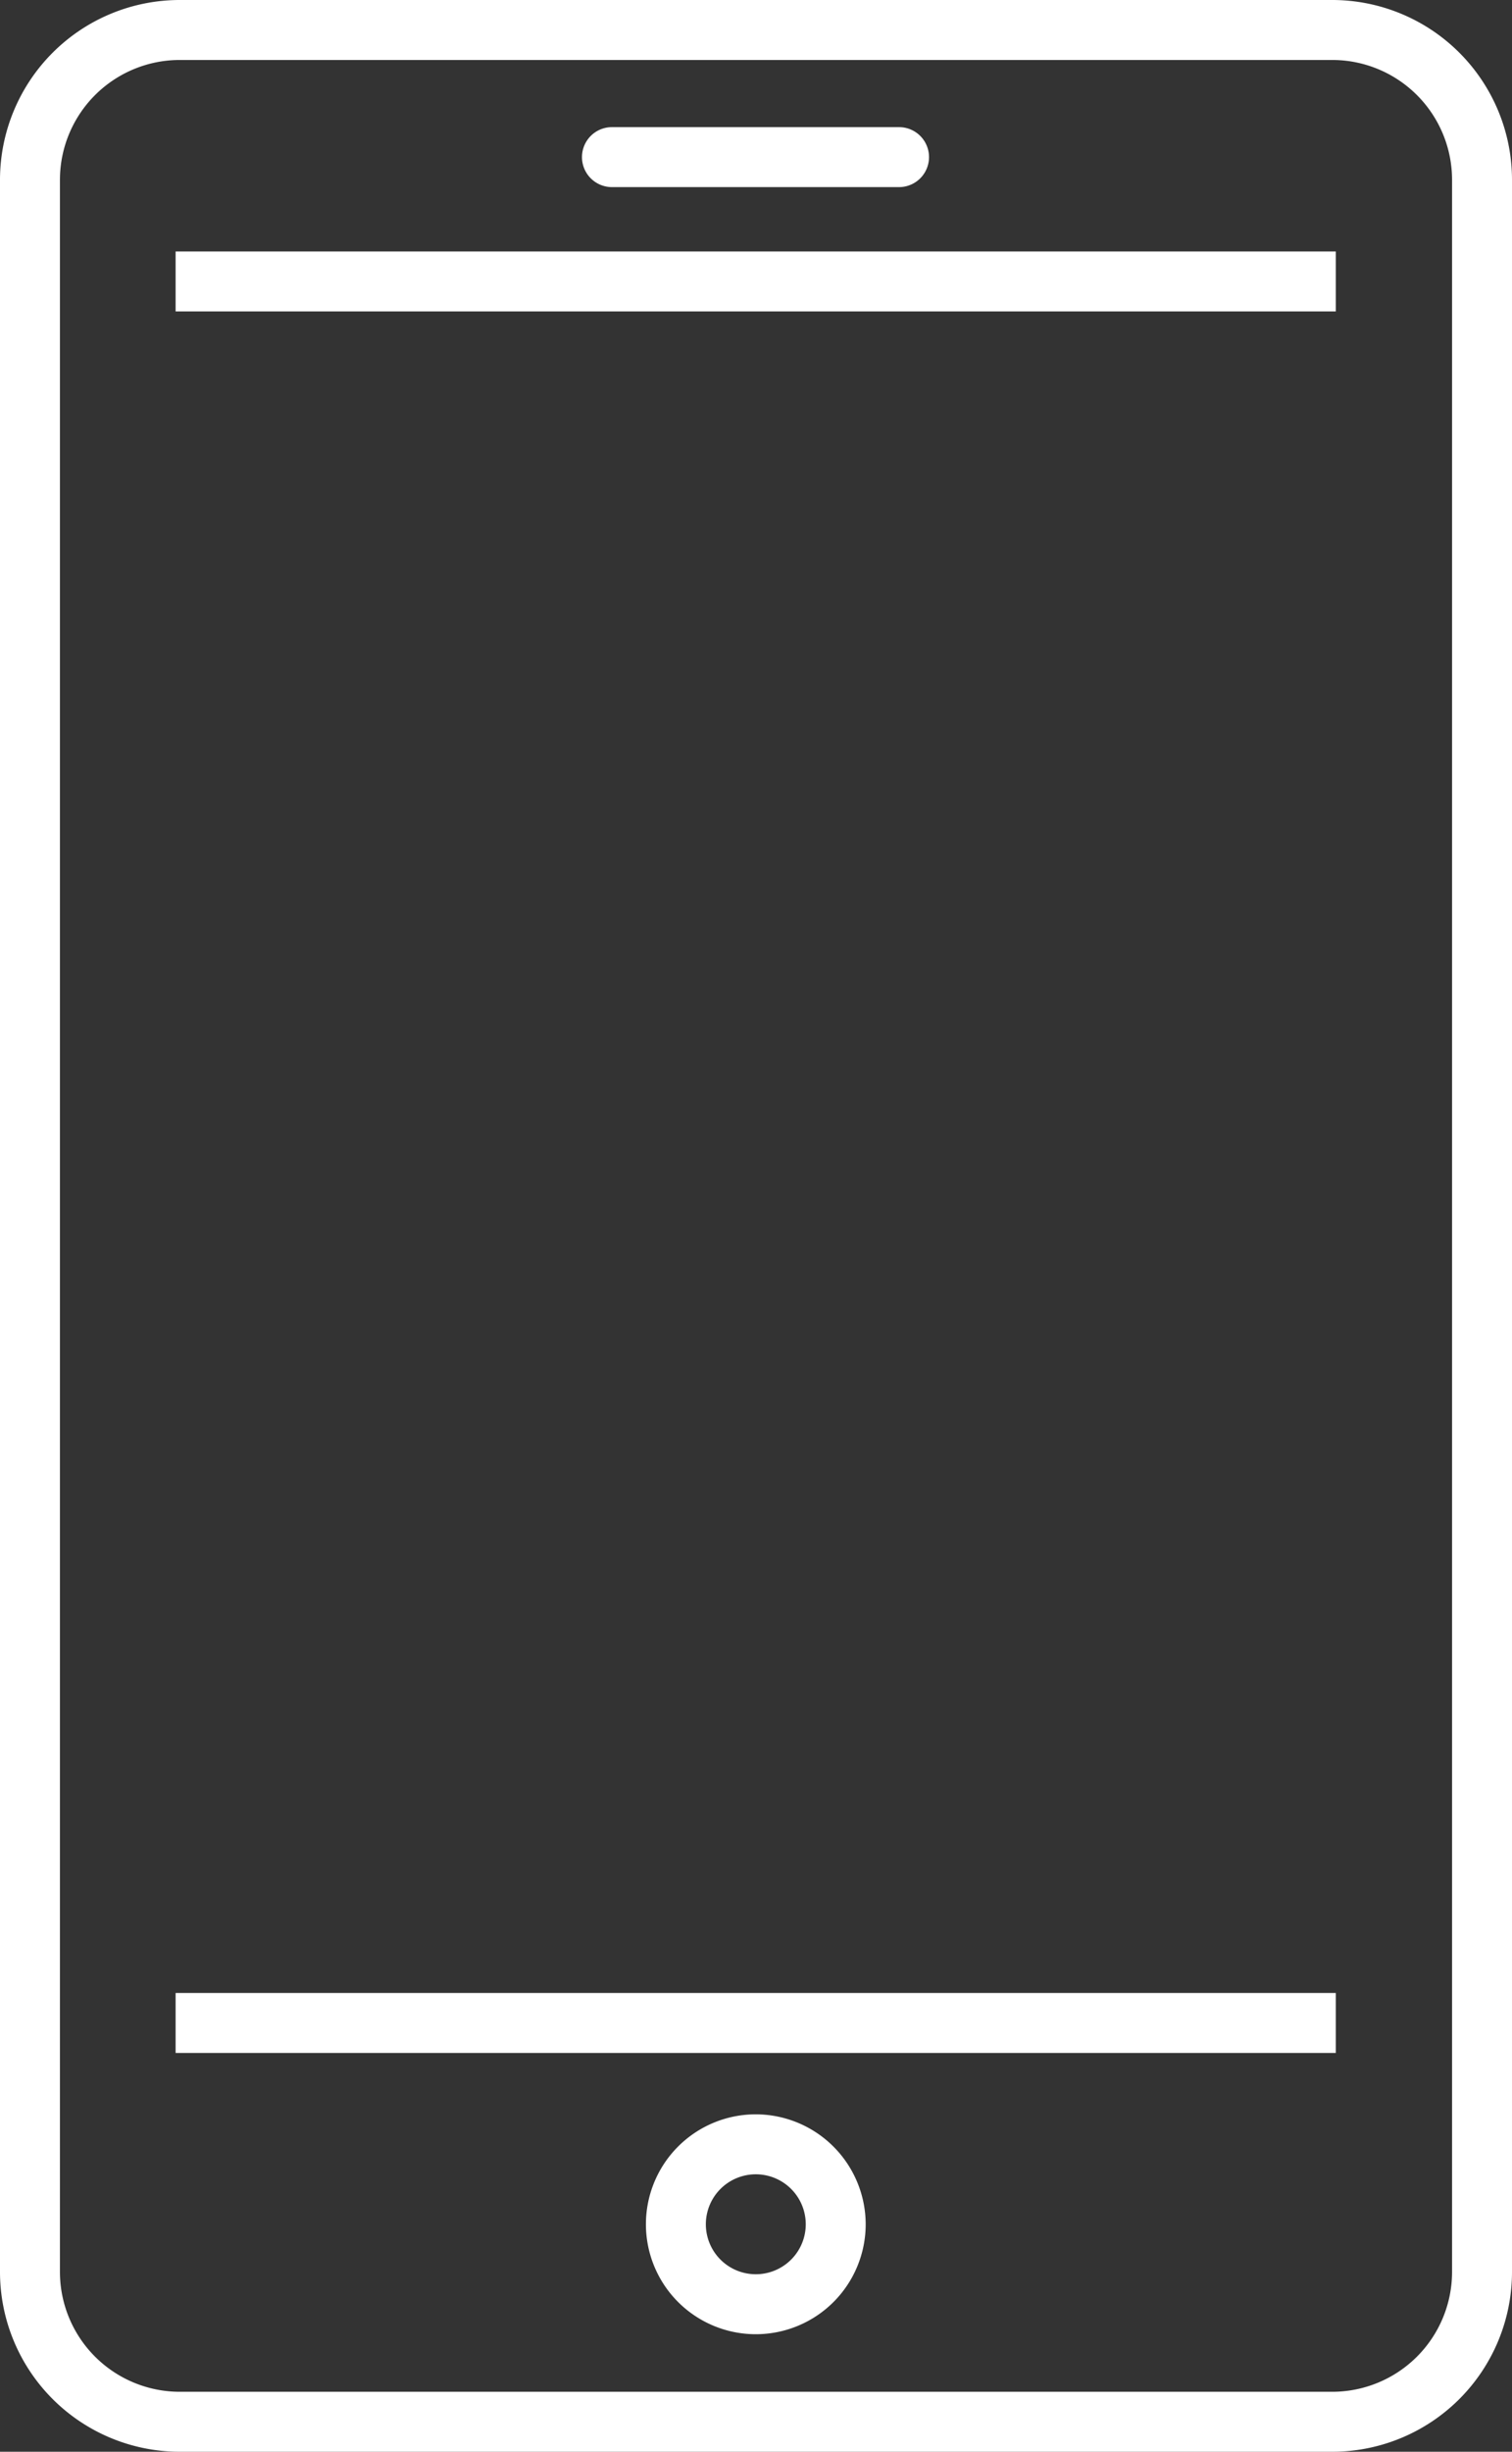 <svg xmlns="http://www.w3.org/2000/svg" viewBox="-0 0 75.68 122.65"><rect x="-0" y="0" width="75.68" height="122.65" fill="#333333" stroke="none"/><title>Depositphotos_124760128_47_ic</title><g data-name="Layer 2"><g data-name="Layer 1" fill="#fff"><path d="M8.79 99.7h58.07v3H8.79z"/><path d="M8.79 12.58h58.07v3H8.79z"/><path d="M66.68 0H9a9 9 0 0 0-9 9v104.65a9 9 0 0 0 9 9h57.68a9 9 0 0 0 9-9V9a9 9 0 0 0-9-9zm6 113.65a6 6 0 0 1-6 6H9a6 6 0 0 1-6-6V9a6 6 0 0 1 6-6h57.68a6 6 0 0 1 6 6z"/><path d="M37.83 105.77a5.5 5.5 0 1 0 5.5 5.5 5.51 5.51 0 0 0-5.5-5.5zm0 8a2.5 2.5 0 1 1 2.5-2.5 2.5 2.5 0 0 1-2.5 2.5z"/><path d="M30.63 9.36H45a1.5 1.5 0 0 0 0-3H30.63a1.5 1.5 0 0 0 0 3z"/></g></g></svg>